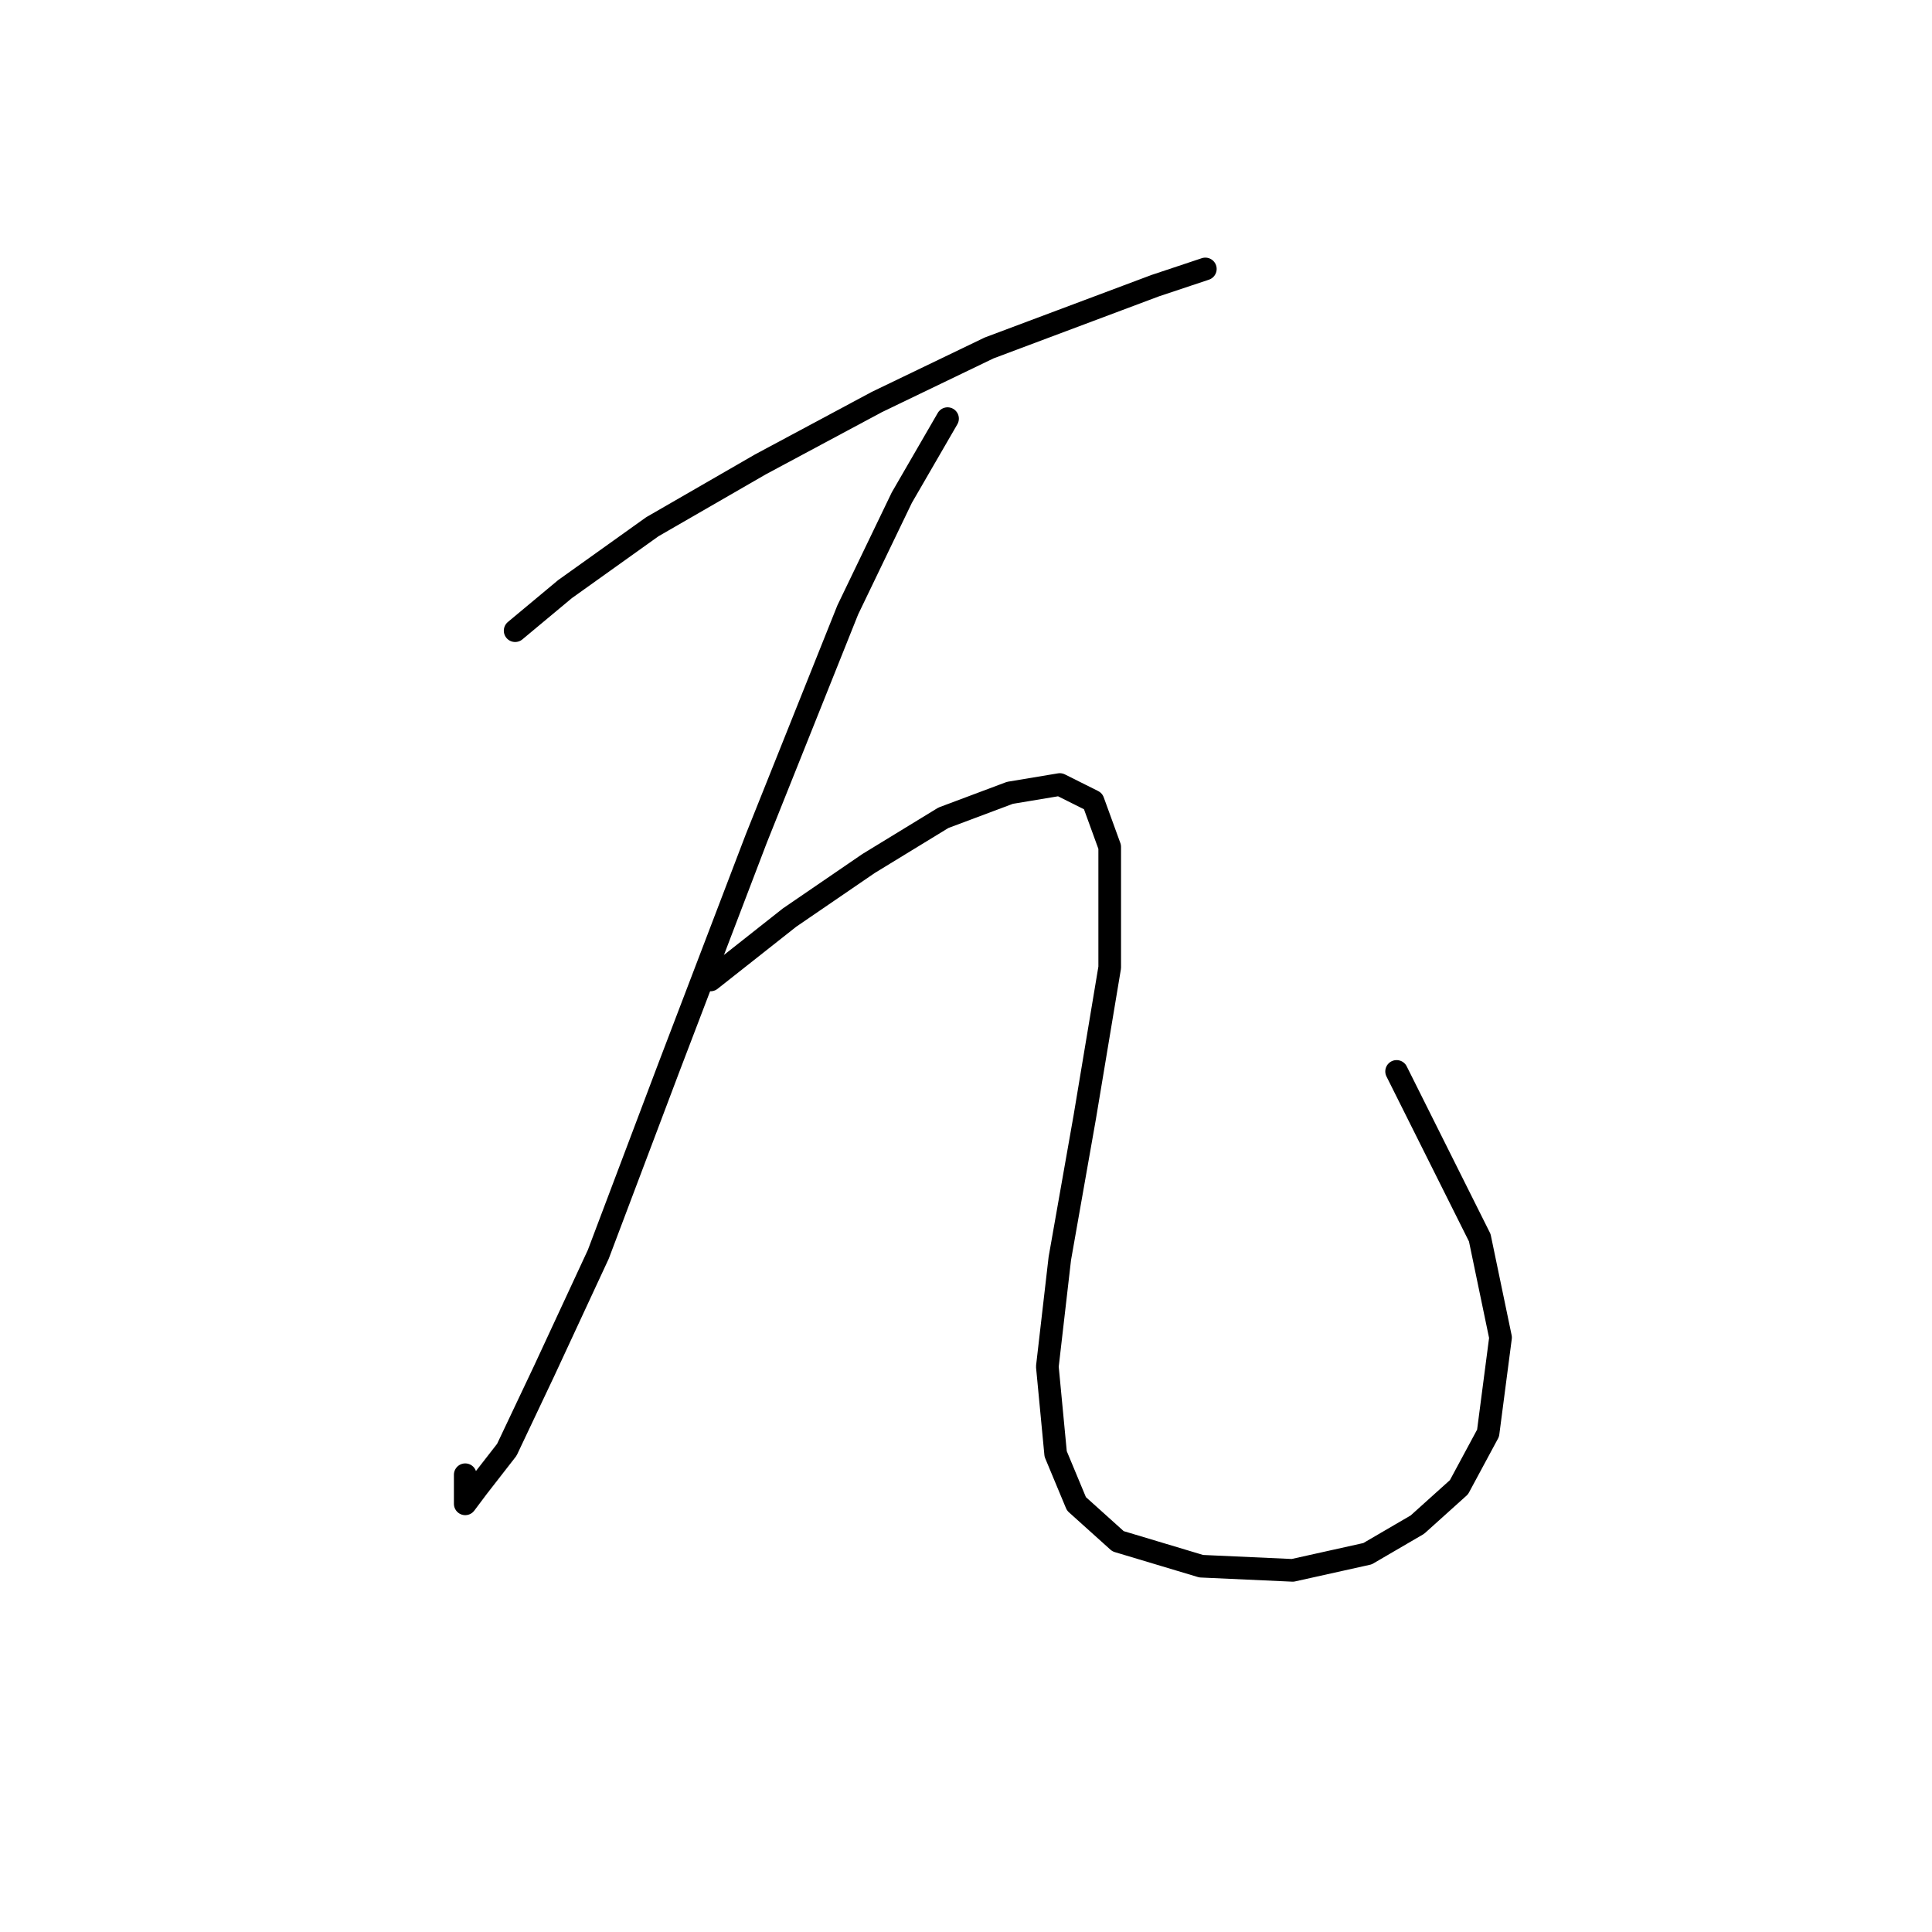 <?xml version="1.0" standalone="no"?>
    <svg width="256" height="256" xmlns="http://www.w3.org/2000/svg" version="1.1">
    <polyline stroke="black" stroke-width="3" stroke-linecap="round" fill="transparent" stroke-linejoin="round" points="68.258 83.569 74.869 78.059 86.439 69.795 100.763 61.531 116.189 53.267 131.065 46.105 144.287 41.146 153.102 37.841 159.714 35.637 159.714 35.637 " />
        <polyline stroke="black" stroke-width="3" stroke-linecap="round" fill="transparent" stroke-linejoin="round" points="125.555 55.471 119.495 65.939 112.333 80.814 100.212 111.116 88.642 141.417 79.276 166.21 72.114 181.636 67.156 192.104 63.299 197.062 61.646 199.266 61.646 195.409 61.646 195.409 " />
        <polyline stroke="black" stroke-width="3" stroke-linecap="round" fill="transparent" stroke-linejoin="round" points="94.152 129.848 104.62 121.583 115.087 114.421 125.004 108.361 133.819 105.055 140.431 103.953 144.838 106.157 147.042 112.218 147.042 128.195 143.736 148.029 140.431 166.761 138.778 181.085 139.88 192.655 142.634 199.266 148.144 204.224 159.163 207.53 171.283 208.081 181.2 205.877 187.811 202.021 193.321 197.062 197.177 189.9 198.83 177.228 196.076 164.006 185.057 141.968 185.057 141.968 " />
        </svg>